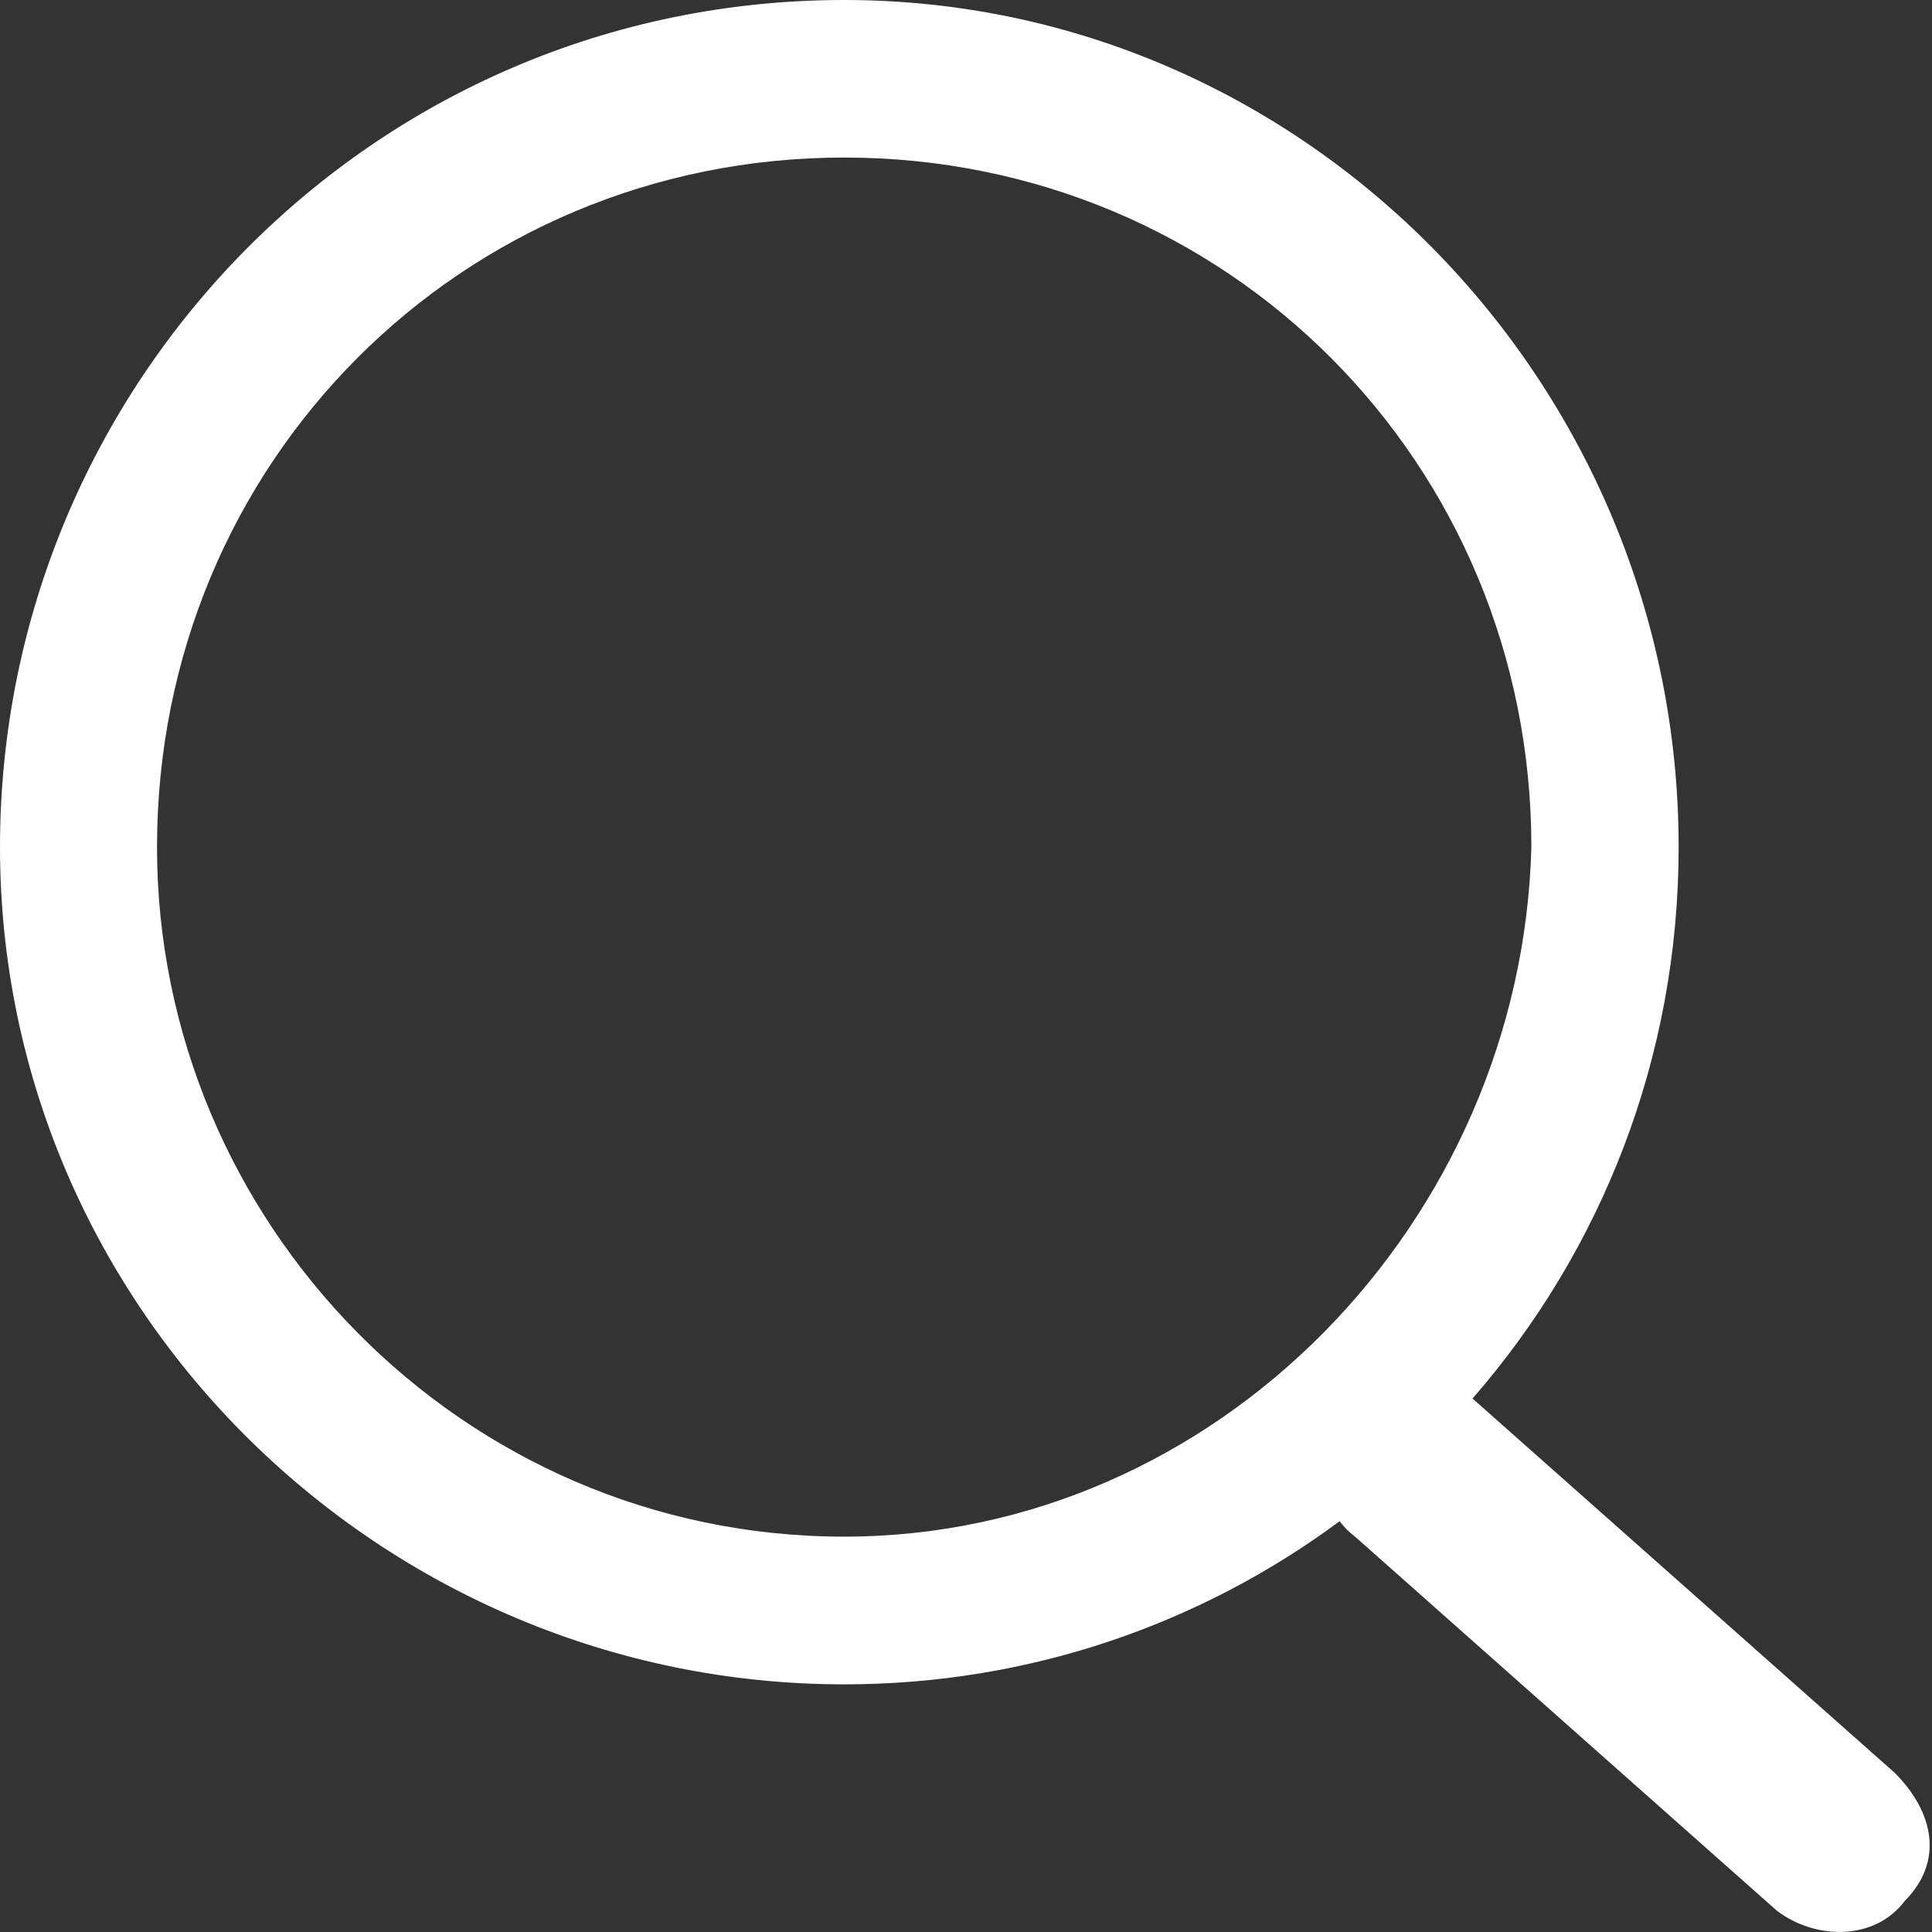 <svg width="22" height="22" viewBox="0 0 22 22" fill="none" xmlns="http://www.w3.org/2000/svg">
<rect x="0" y="0" width="22" height="22" fill="#333333" stroke="none"/>
<path fill-rule="evenodd" clip-rule="evenodd" d="M0 9.646C0 4.374 4.248 -0 9.613 -0C14.867 -0 19.115 4.374 19.115 9.646C19.115 12.053 18.23 14.249 16.768 15.925C16.768 15.926 16.769 15.926 16.77 15.927L21.577 20.189C22.024 20.638 22.136 21.199 21.689 21.647C21.353 22.096 20.683 22.096 20.235 21.759L15.429 17.497C15.361 17.446 15.303 17.387 15.255 17.322C13.678 18.49 11.727 19.18 9.613 19.18C4.359 19.18 0 14.918 0 9.646ZM1.788 9.646C1.788 13.908 5.254 17.498 9.613 17.498C13.861 17.498 17.326 13.908 17.438 9.646C17.438 5.272 13.973 1.794 9.613 1.794C5.254 1.794 1.788 5.272 1.788 9.646Z" fill="white"/>
</svg>
